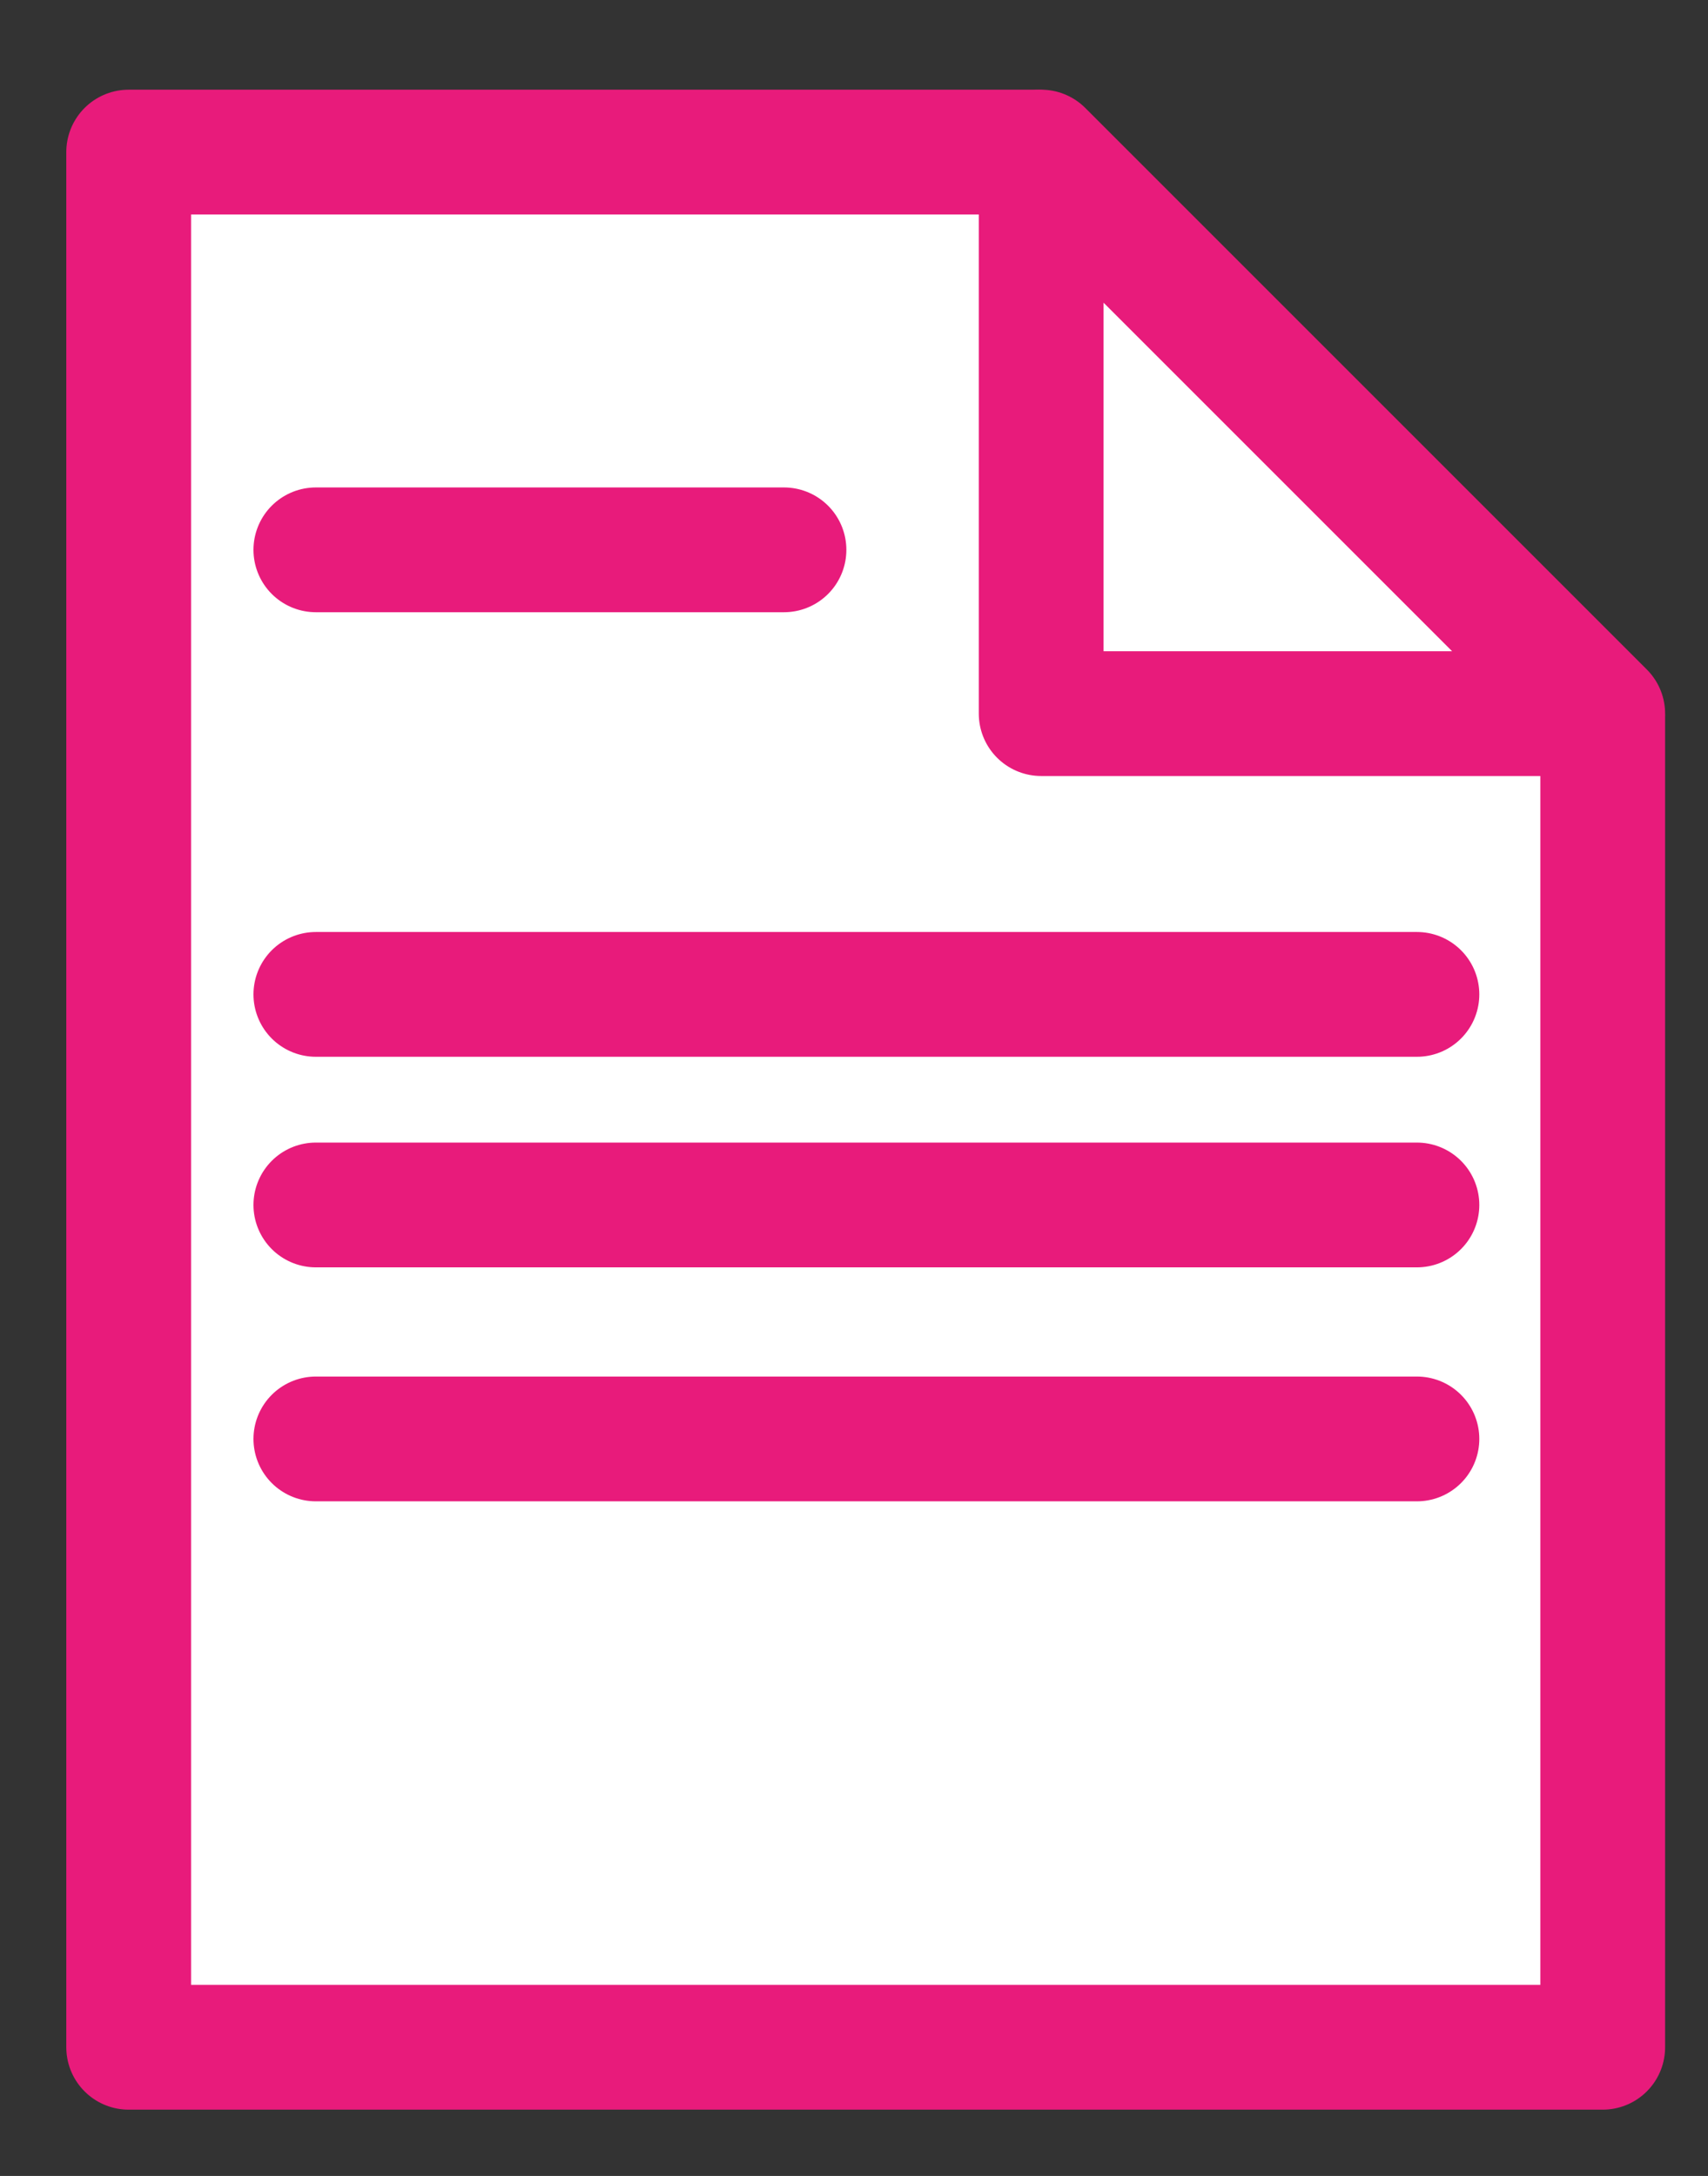 <svg width="73" height="93" xmlns="http://www.w3.org/2000/svg" xmlns:xlink="http://www.w3.org/1999/xlink" overflow="hidden"><rect width="100%" height="100%" fill="#333333" stroke="none"/><defs><clipPath id="clip0"><rect x="579" y="144" width="73" height="93"/></clipPath></defs><g clip-path="url(#clip0)" transform="translate(-579 -144)"><path d="M584.5 150.5 623.286 150.5 647.5 174.666 647.5 231.5 584.5 231.5 584.5 150.5Z" stroke="#E81B7B" stroke-width="5.333" stroke-linecap="round" stroke-linejoin="round" stroke-miterlimit="10" fill="#FFFFFF" fill-rule="evenodd"/><path d="M647.5 174.5 623.5 174.5 623.5 150.5 647.5 174.5Z" stroke="#E81B7B" stroke-width="5.333" stroke-linecap="round" stroke-linejoin="round" stroke-miterlimit="10" fill="#FFFFFF" fill-rule="evenodd"/><path d="M592.5 167.5 612.507 167.5" stroke="#E81B7B" stroke-width="5.333" stroke-linecap="round" stroke-miterlimit="8" fill="none" fill-rule="evenodd"/><path d="M592.5 186.5 639.559 186.5" stroke="#E81B7B" stroke-width="5.333" stroke-linecap="round" stroke-miterlimit="8" fill="none" fill-rule="evenodd"/><path d="M592.5 195.5 639.559 195.5" stroke="#E81B7B" stroke-width="5.333" stroke-linecap="round" stroke-miterlimit="8" fill="none" fill-rule="evenodd"/><path d="M592.5 205.5 639.559 205.5" stroke="#E81B7B" stroke-width="5.333" stroke-linecap="round" stroke-miterlimit="8" fill="none" fill-rule="evenodd"/></g></svg>